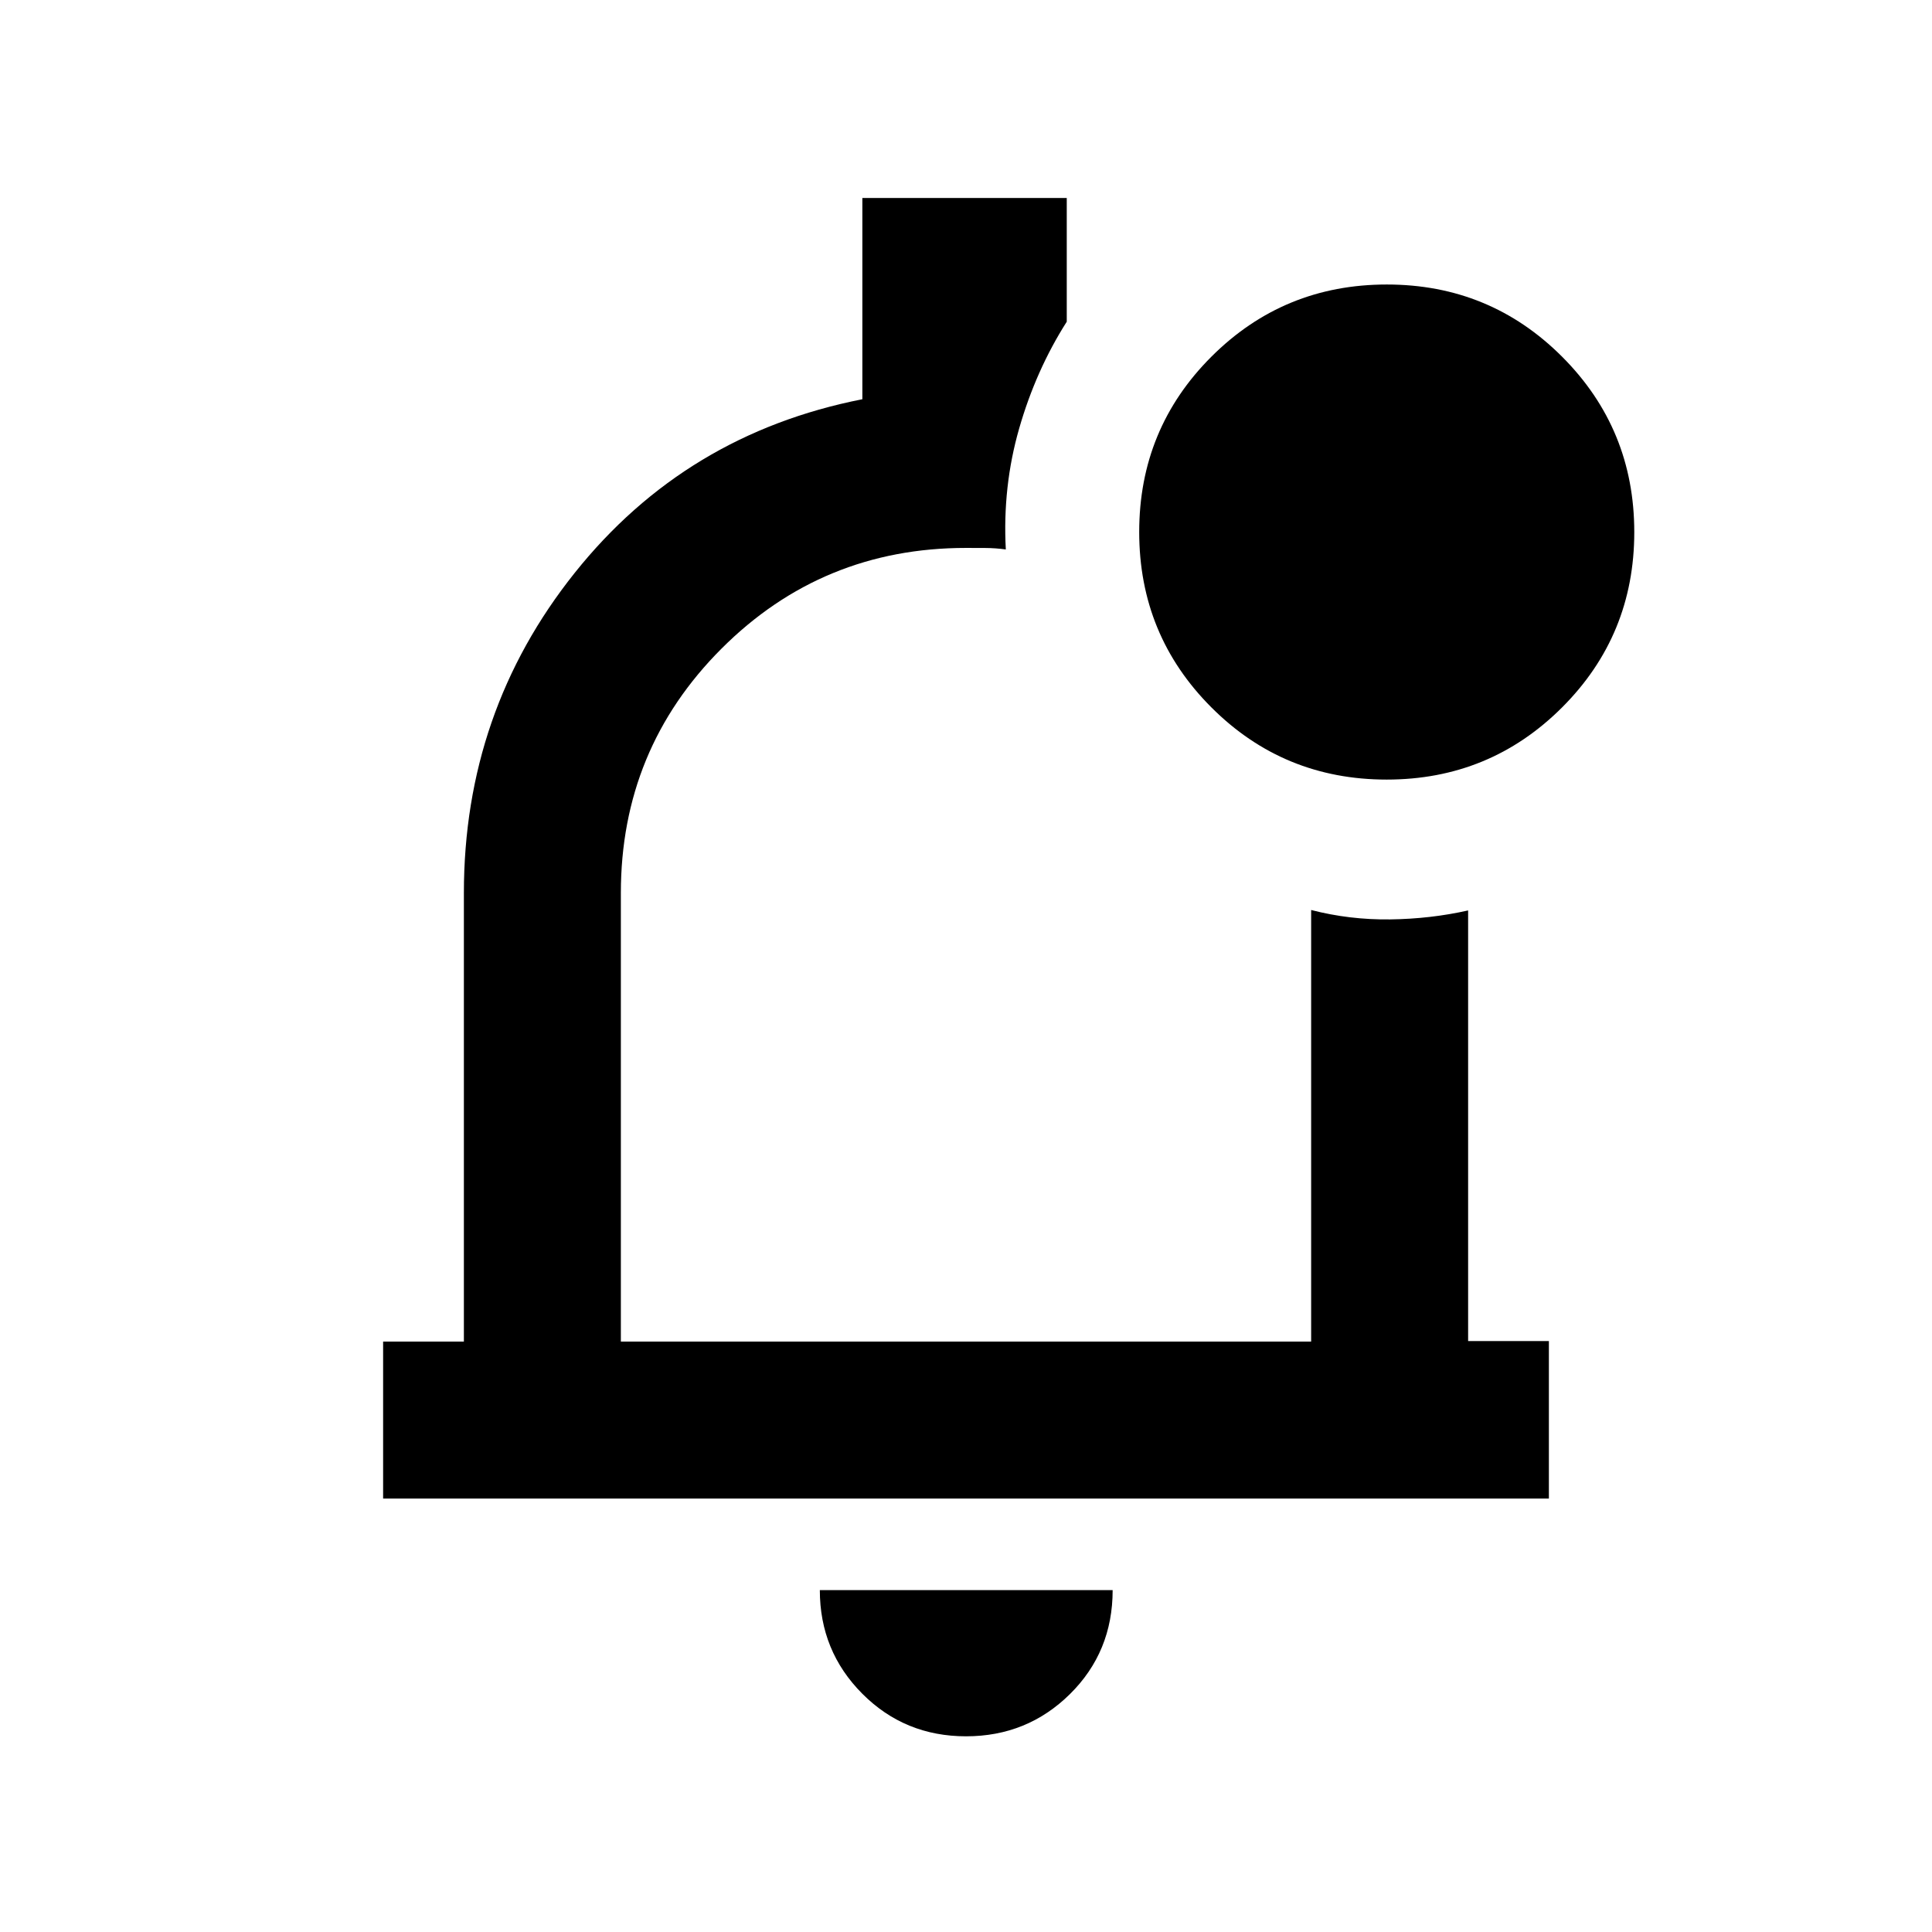 <svg xmlns="http://www.w3.org/2000/svg" height="20" viewBox="0 -960 960 960" width="20"><path d="M480.027-97.239q-30.472 0-51.565-21.173-21.092-21.172-21.092-51.457h145.5q0 30.695-21.235 51.663-21.236 20.967-51.608 20.967ZM480-490.804ZM190.369-215.369v-78.001H230.5v-222.869q0-90.109 55.065-159.098 55.065-68.989 142.935-86.286v-100.008h101.565v61.479q-15.326 24.087-23.641 53.034-8.315 28.947-6.641 60.14-5.028-.704-10.254-.733-5.226-.028-9.529-.028-71.444 0-121.472 50.028Q308.5-587.683 308.5-516.239v222.869h343v-214.456q19.13 4.935 39.25 4.674 20.12-.261 38.75-4.457v213.989h40.131v78.251H190.369ZM689.036-572.63q-51.262 0-87.117-35.884-35.854-35.884-35.854-87.146t35.884-87.116q35.883-35.855 87.146-35.855 51.262 0 87.116 35.884t35.854 87.146q0 51.262-35.883 87.116-35.884 35.855-87.146 35.855Z"/></svg>